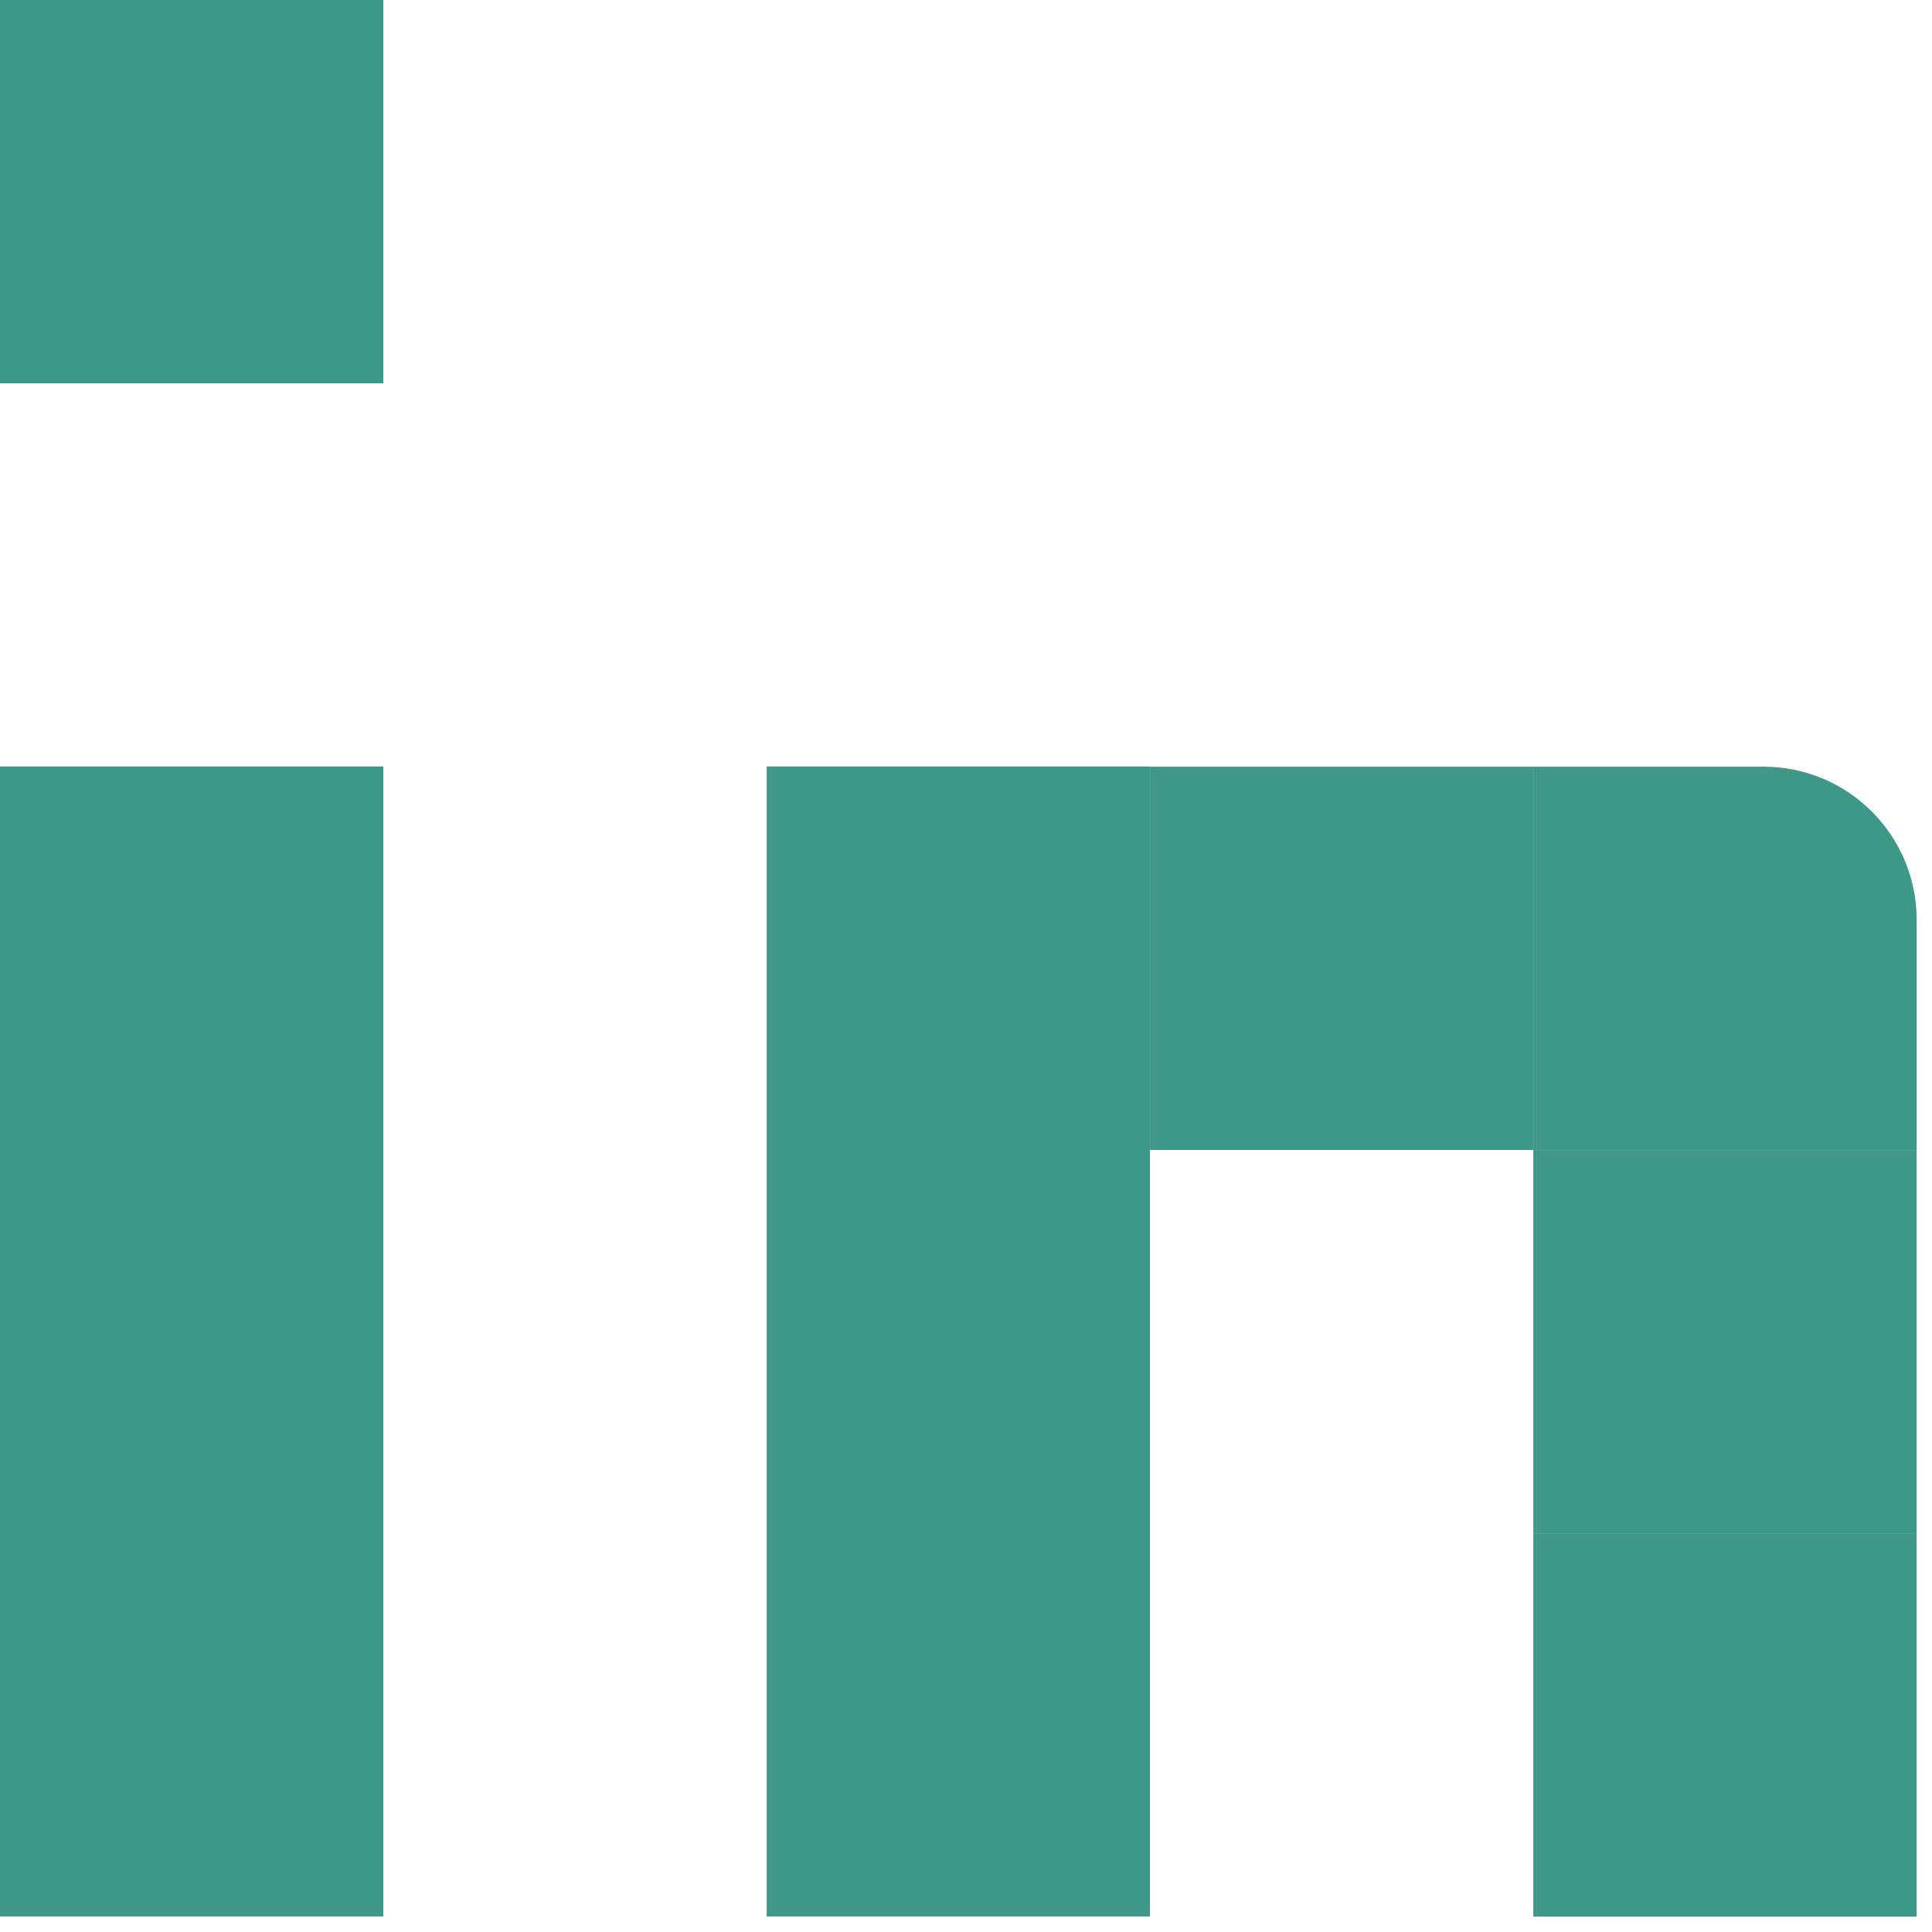 <?xml version="1.0" encoding="UTF-8" standalone="no"?><!DOCTYPE svg PUBLIC "-//W3C//DTD SVG 1.1//EN" "http://www.w3.org/Graphics/SVG/1.1/DTD/svg11.dtd"><svg width="100%" height="100%" viewBox="0 0 105 105" version="1.1" xmlns="http://www.w3.org/2000/svg" xmlns:xlink="http://www.w3.org/1999/xlink" xml:space="preserve" xmlns:serif="http://www.serif.com/" style="fill-rule:evenodd;clip-rule:evenodd;stroke-linejoin:round;stroke-miterlimit:2;"><g><rect x="0" y="41.656" width="20.833" height="62.5" style="fill:#3f9787;"/><rect x="41.667" y="41.656" width="20.833" height="62.5" style="fill:#3f9787;"/><rect x="0" y="0" width="20.833" height="20.833" style="fill:#3f9787;"/><rect x="62.5" y="41.667" width="20.833" height="20.833" style="fill:#3f9787;"/><path d="M104.167,49.992c-0,-4.598 -3.728,-8.325 -8.325,-8.325l-12.509,-0l0,20.833l20.834,0l-0,-12.508Z" style="fill:#3f9787;"/><rect x="83.333" y="62.5" width="20.833" height="20.833" style="fill:#3f9787;"/><rect x="83.333" y="83.333" width="20.833" height="20.833" style="fill:#3f9787;"/></g></svg>